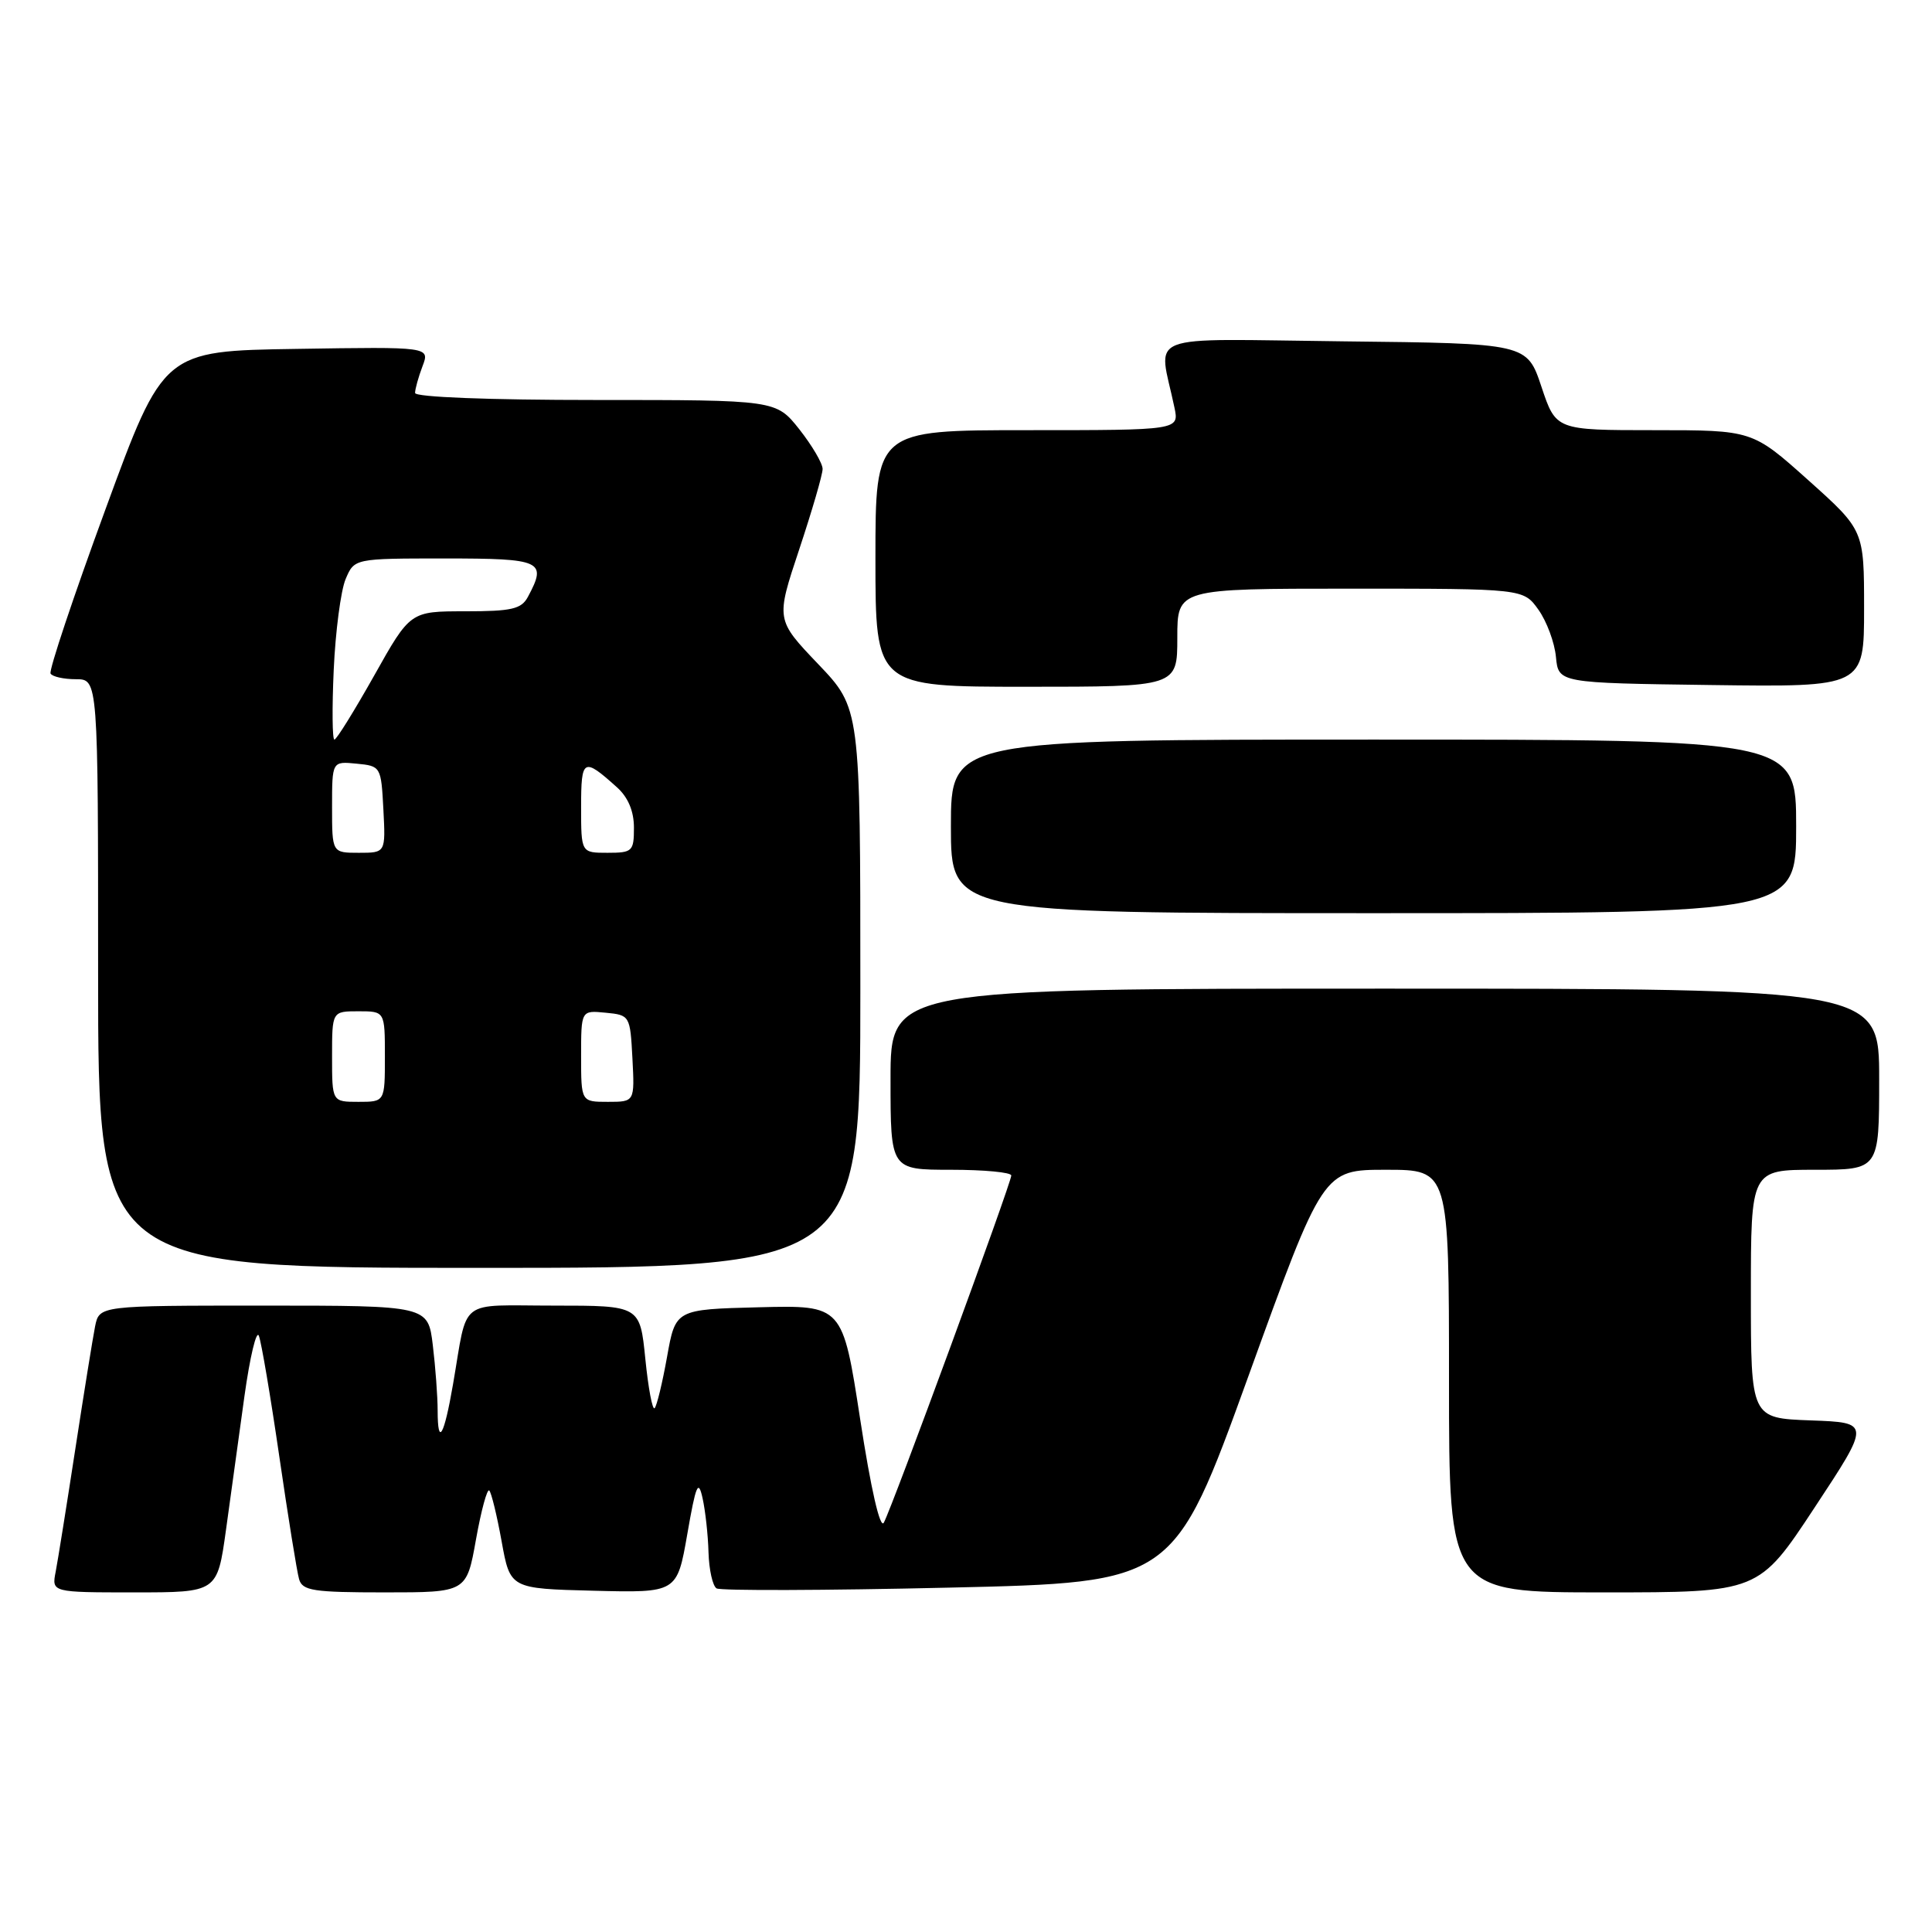 <?xml version="1.0" encoding="UTF-8" standalone="no"?>
<!DOCTYPE svg PUBLIC "-//W3C//DTD SVG 1.1//EN" "http://www.w3.org/Graphics/SVG/1.1/DTD/svg11.dtd" >
<svg xmlns="http://www.w3.org/2000/svg" xmlns:xlink="http://www.w3.org/1999/xlink" version="1.1" viewBox="0 0 256 256">
 <g >
 <path fill="currentColor"
d=" M 29.94 202.75 C 30.56 198.21 31.67 190.22 32.39 185.00 C 33.12 179.78 33.98 176.18 34.30 177.00 C 34.63 177.82 35.85 185.03 37.01 193.00 C 38.17 200.97 39.35 208.29 39.63 209.25 C 40.07 210.78 41.51 211.00 50.98 211.00 C 61.82 211.00 61.82 211.00 63.07 203.99 C 63.76 200.14 64.55 197.22 64.83 197.50 C 65.11 197.78 65.85 200.82 66.47 204.25 C 67.60 210.50 67.60 210.50 78.65 210.78 C 89.71 211.06 89.71 211.06 91.07 203.28 C 92.21 196.71 92.53 195.97 93.09 198.50 C 93.46 200.15 93.82 203.39 93.88 205.69 C 93.95 208.00 94.43 210.15 94.95 210.47 C 95.47 210.79 109.32 210.75 125.72 210.37 C 155.53 209.69 155.53 209.69 165.42 182.35 C 175.31 155.00 175.31 155.00 183.65 155.00 C 192.00 155.00 192.00 155.00 192.00 183.00 C 192.00 211.00 192.00 211.00 212.52 211.00 C 233.04 211.00 233.04 211.00 240.45 199.75 C 247.87 188.50 247.87 188.50 239.93 188.21 C 232.00 187.92 232.00 187.92 232.00 171.46 C 232.00 155.00 232.00 155.00 240.50 155.00 C 249.00 155.00 249.00 155.00 249.00 143.00 C 249.00 131.00 249.00 131.00 183.50 131.00 C 118.00 131.00 118.00 131.00 118.00 143.00 C 118.00 155.00 118.00 155.00 126.00 155.00 C 130.40 155.00 134.00 155.34 134.00 155.76 C 134.00 156.75 118.17 199.87 117.11 201.76 C 116.62 202.64 115.40 197.33 113.98 188.07 C 111.65 172.94 111.65 172.94 100.58 173.22 C 89.51 173.50 89.51 173.50 88.39 179.78 C 87.77 183.24 87.03 186.30 86.74 186.59 C 86.45 186.88 85.90 183.94 85.51 180.06 C 84.80 173.00 84.80 173.00 73.42 173.00 C 60.51 173.00 62.04 171.81 60.03 183.41 C 58.84 190.32 58.00 191.75 57.99 186.92 C 57.99 185.04 57.70 181.14 57.35 178.25 C 56.72 173.00 56.72 173.00 34.94 173.00 C 13.16 173.00 13.16 173.00 12.60 175.75 C 12.30 177.26 11.12 184.57 9.98 192.00 C 8.84 199.43 7.67 206.74 7.38 208.25 C 6.84 211.00 6.84 211.00 17.82 211.00 C 28.79 211.00 28.79 211.00 29.94 202.75 Z  M 114.00 130.93 C 114.00 93.85 114.00 93.85 108.40 87.98 C 102.80 82.11 102.80 82.11 105.90 72.80 C 107.60 67.68 109.00 62.89 109.00 62.14 C 109.00 61.40 107.61 59.04 105.92 56.89 C 102.83 53.00 102.83 53.00 78.92 53.00 C 64.75 53.00 55.00 52.62 55.00 52.07 C 55.00 51.55 55.44 49.97 55.98 48.54 C 56.97 45.95 56.97 45.95 39.31 46.23 C 21.66 46.50 21.66 46.50 13.97 67.50 C 9.73 79.05 6.46 88.84 6.70 89.25 C 6.93 89.66 8.44 90.00 10.06 90.00 C 13.00 90.00 13.00 90.00 13.00 129.00 C 13.00 168.00 13.00 168.00 63.50 168.00 C 114.00 168.00 114.00 168.00 114.00 130.93 Z  M 238.00 109.50 C 238.00 98.00 238.00 98.00 182.00 98.00 C 126.00 98.00 126.00 98.00 126.00 109.50 C 126.00 121.00 126.00 121.00 182.00 121.00 C 238.00 121.00 238.00 121.00 238.00 109.50 Z  M 156.00 84.50 C 156.00 78.00 156.00 78.00 178.93 78.00 C 201.86 78.00 201.86 78.00 203.85 80.79 C 204.95 82.33 205.99 85.14 206.17 87.04 C 206.50 90.50 206.50 90.50 226.75 90.77 C 247.00 91.04 247.00 91.04 247.00 80.64 C 247.00 70.25 247.00 70.25 239.60 63.62 C 232.20 57.00 232.20 57.00 219.18 57.00 C 206.17 57.00 206.17 57.00 204.25 51.25 C 202.33 45.50 202.33 45.50 178.04 45.23 C 150.88 44.93 153.52 43.90 155.62 54.00 C 156.25 57.00 156.25 57.00 136.12 57.00 C 116.00 57.00 116.00 57.00 116.00 74.00 C 116.00 91.00 116.00 91.00 136.00 91.00 C 156.00 91.00 156.00 91.00 156.00 84.50 Z  M 44.00 140.00 C 44.00 134.00 44.00 134.00 47.50 134.00 C 51.00 134.00 51.00 134.00 51.00 140.00 C 51.00 146.00 51.00 146.00 47.50 146.00 C 44.00 146.00 44.00 146.00 44.00 140.00 Z  M 77.00 139.94 C 77.00 133.87 77.00 133.87 80.25 134.19 C 83.46 134.50 83.50 134.57 83.80 140.25 C 84.10 146.00 84.10 146.00 80.55 146.00 C 77.00 146.00 77.00 146.00 77.00 139.94 Z  M 44.00 106.94 C 44.00 100.87 44.00 100.87 47.25 101.19 C 50.46 101.50 50.50 101.57 50.80 107.25 C 51.10 113.00 51.10 113.00 47.55 113.00 C 44.00 113.00 44.00 113.00 44.00 106.94 Z  M 77.00 106.94 C 77.00 100.47 77.29 100.31 81.75 104.32 C 83.23 105.65 84.00 107.49 84.00 109.67 C 84.00 112.81 83.80 113.00 80.50 113.00 C 77.00 113.00 77.00 113.00 77.00 106.94 Z  M 44.22 88.75 C 44.45 83.66 45.16 78.26 45.79 76.75 C 46.95 74.00 46.95 74.00 58.98 74.00 C 71.82 74.00 72.51 74.32 69.96 79.07 C 69.09 80.71 67.82 81.00 61.64 81.00 C 54.36 81.00 54.36 81.00 49.59 89.50 C 46.96 94.17 44.59 98.00 44.31 98.00 C 44.03 98.00 43.99 93.84 44.22 88.75 Z "/>
</g>
</svg>